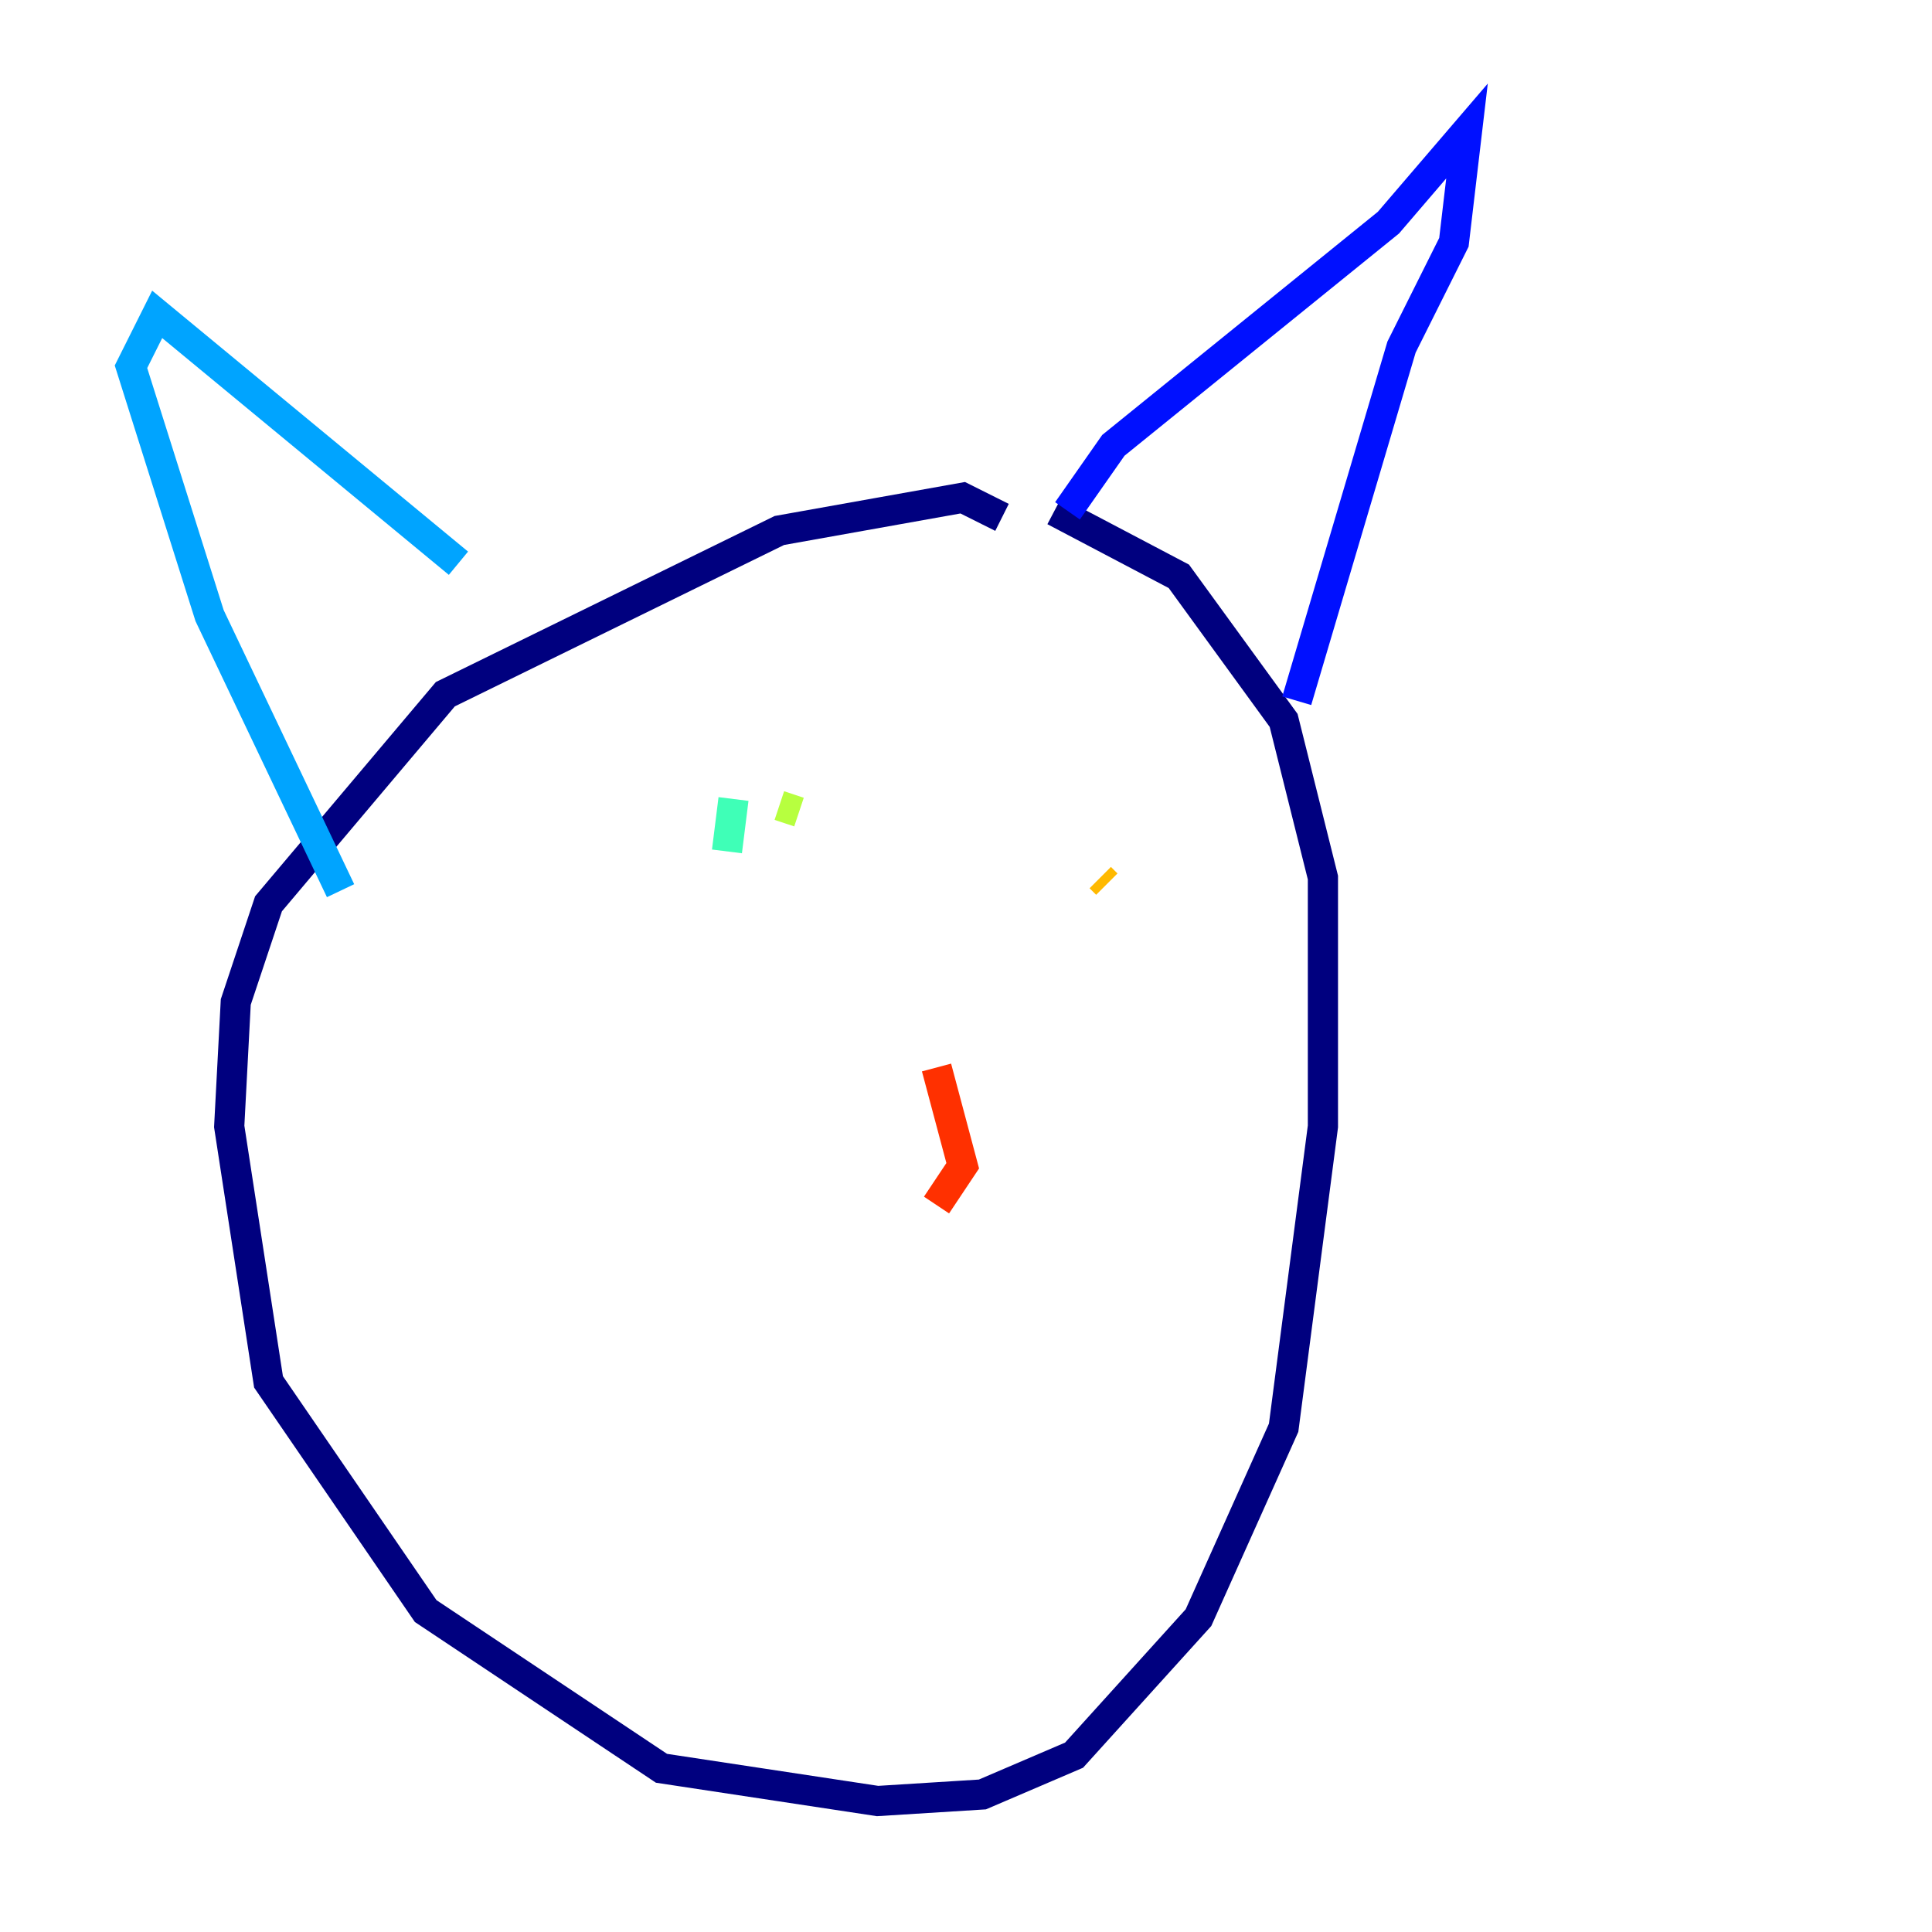 <?xml version="1.0" encoding="utf-8" ?>
<svg baseProfile="tiny" height="128" version="1.2" viewBox="0,0,128,128" width="128" xmlns="http://www.w3.org/2000/svg" xmlns:ev="http://www.w3.org/2001/xml-events" xmlns:xlink="http://www.w3.org/1999/xlink"><defs /><polyline fill="none" points="66.386,34.278 63.783,32.976 51.634,35.146 29.505,45.993 17.79,59.878 15.62,66.386 15.186,74.63 17.79,91.552 28.203,106.739 43.824,117.153 58.142,119.322 65.085,118.888 71.159,116.285 79.403,107.173 85.044,94.59 87.647,74.63 87.647,58.142 85.044,47.729 78.102,38.183 69.858,33.844" stroke="#00007f" stroke-width="2" /><polyline fill="none" points="70.725,33.844 73.763,29.505 91.986,14.752 97.193,8.678 96.325,16.054 92.854,22.997 85.912,46.427" stroke="#0010ff" stroke-width="2" /><polyline fill="none" points="30.373,37.315 10.414,20.827 8.678,24.298 13.885,40.786 22.563,59.01" stroke="#00a4ff" stroke-width="2" /><polyline fill="none" points="48.597,52.936 48.163,56.407" stroke="#3fffb7" stroke-width="2" /><polyline fill="none" points="52.936,53.803 51.634,53.37" stroke="#b7ff3f" stroke-width="2" /><polyline fill="none" points="73.329,58.576 72.895,58.142" stroke="#ffb900" stroke-width="2" /><polyline fill="none" points="62.047,70.725 63.783,77.234 62.047,79.837" stroke="#ff3000" stroke-width="2" /><polyline fill="none" points="63.349,90.685 63.349,90.685" stroke="#7f0000" stroke-width="2" /></svg>